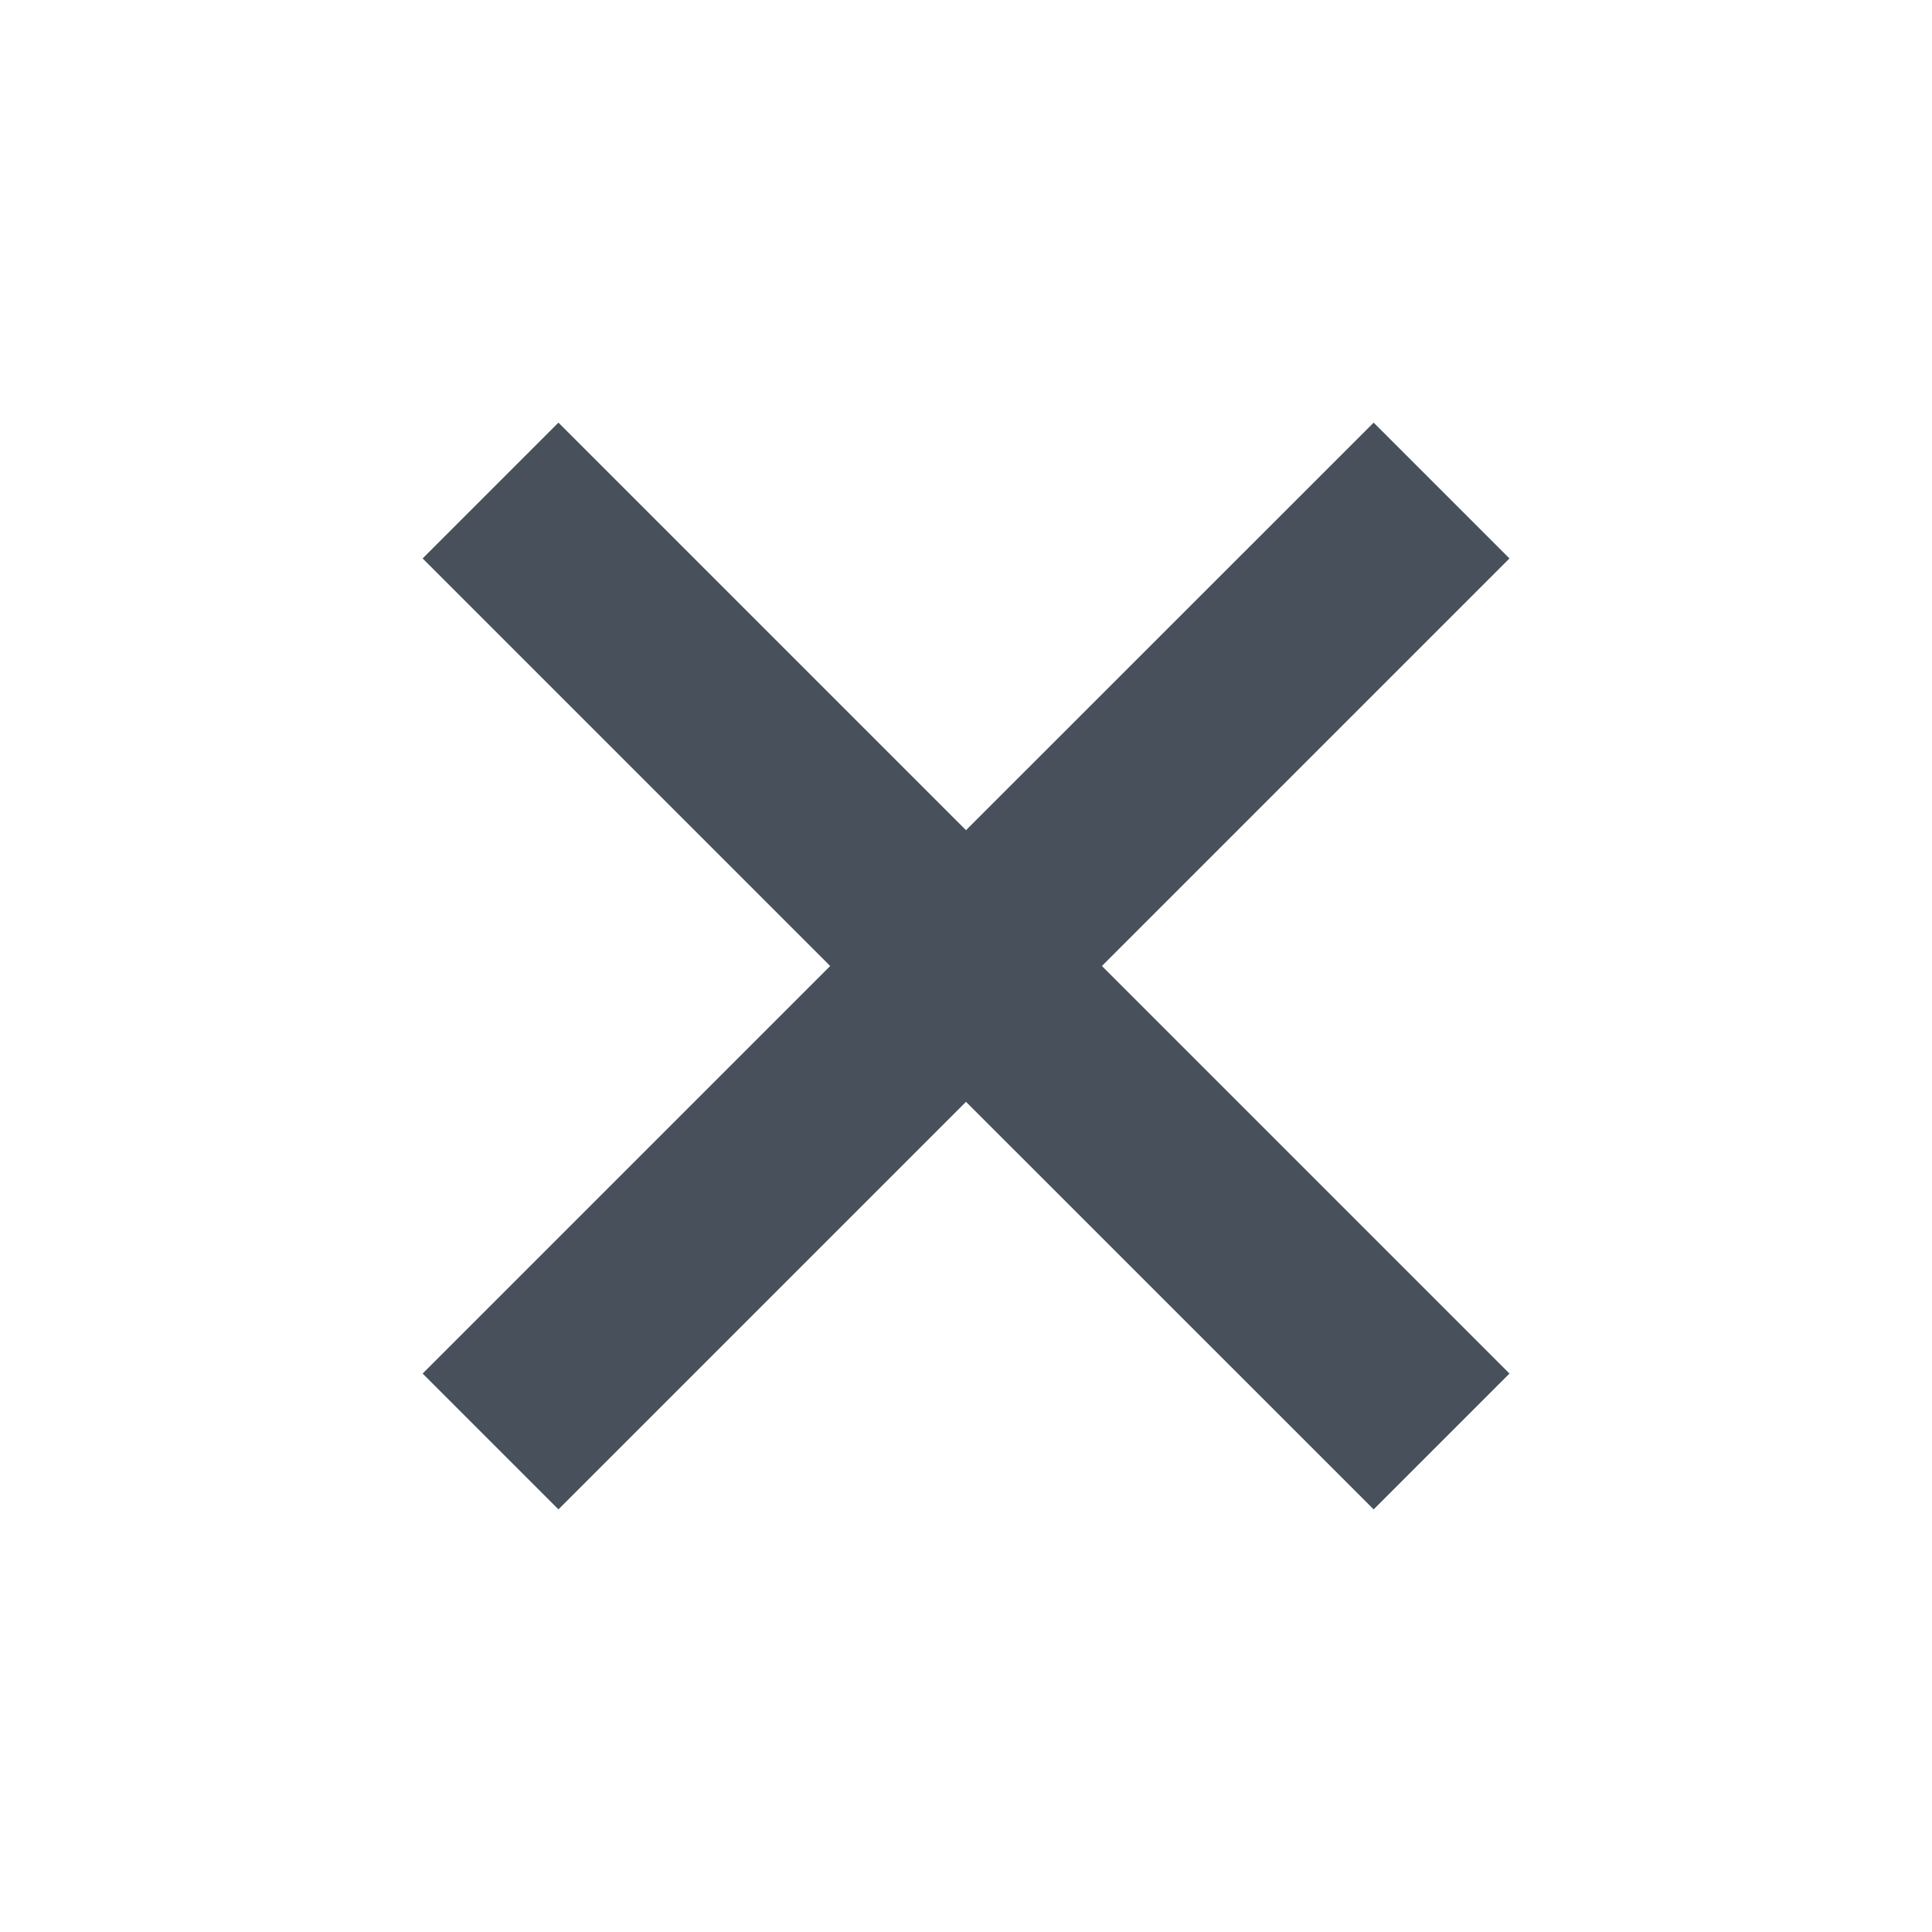 <svg width="20" height="20" viewBox="0 0 20 20" fill="none" xmlns="http://www.w3.org/2000/svg">
<path d="M14.22 4.375L10 8.594L5.781 4.375L4.375 5.781L8.594 10L4.375 14.219L5.781 15.625L10 11.406L14.22 15.625L15.626 14.219L11.407 10L15.626 5.781L14.22 4.375Z" fill="#48515B"/>
</svg>
